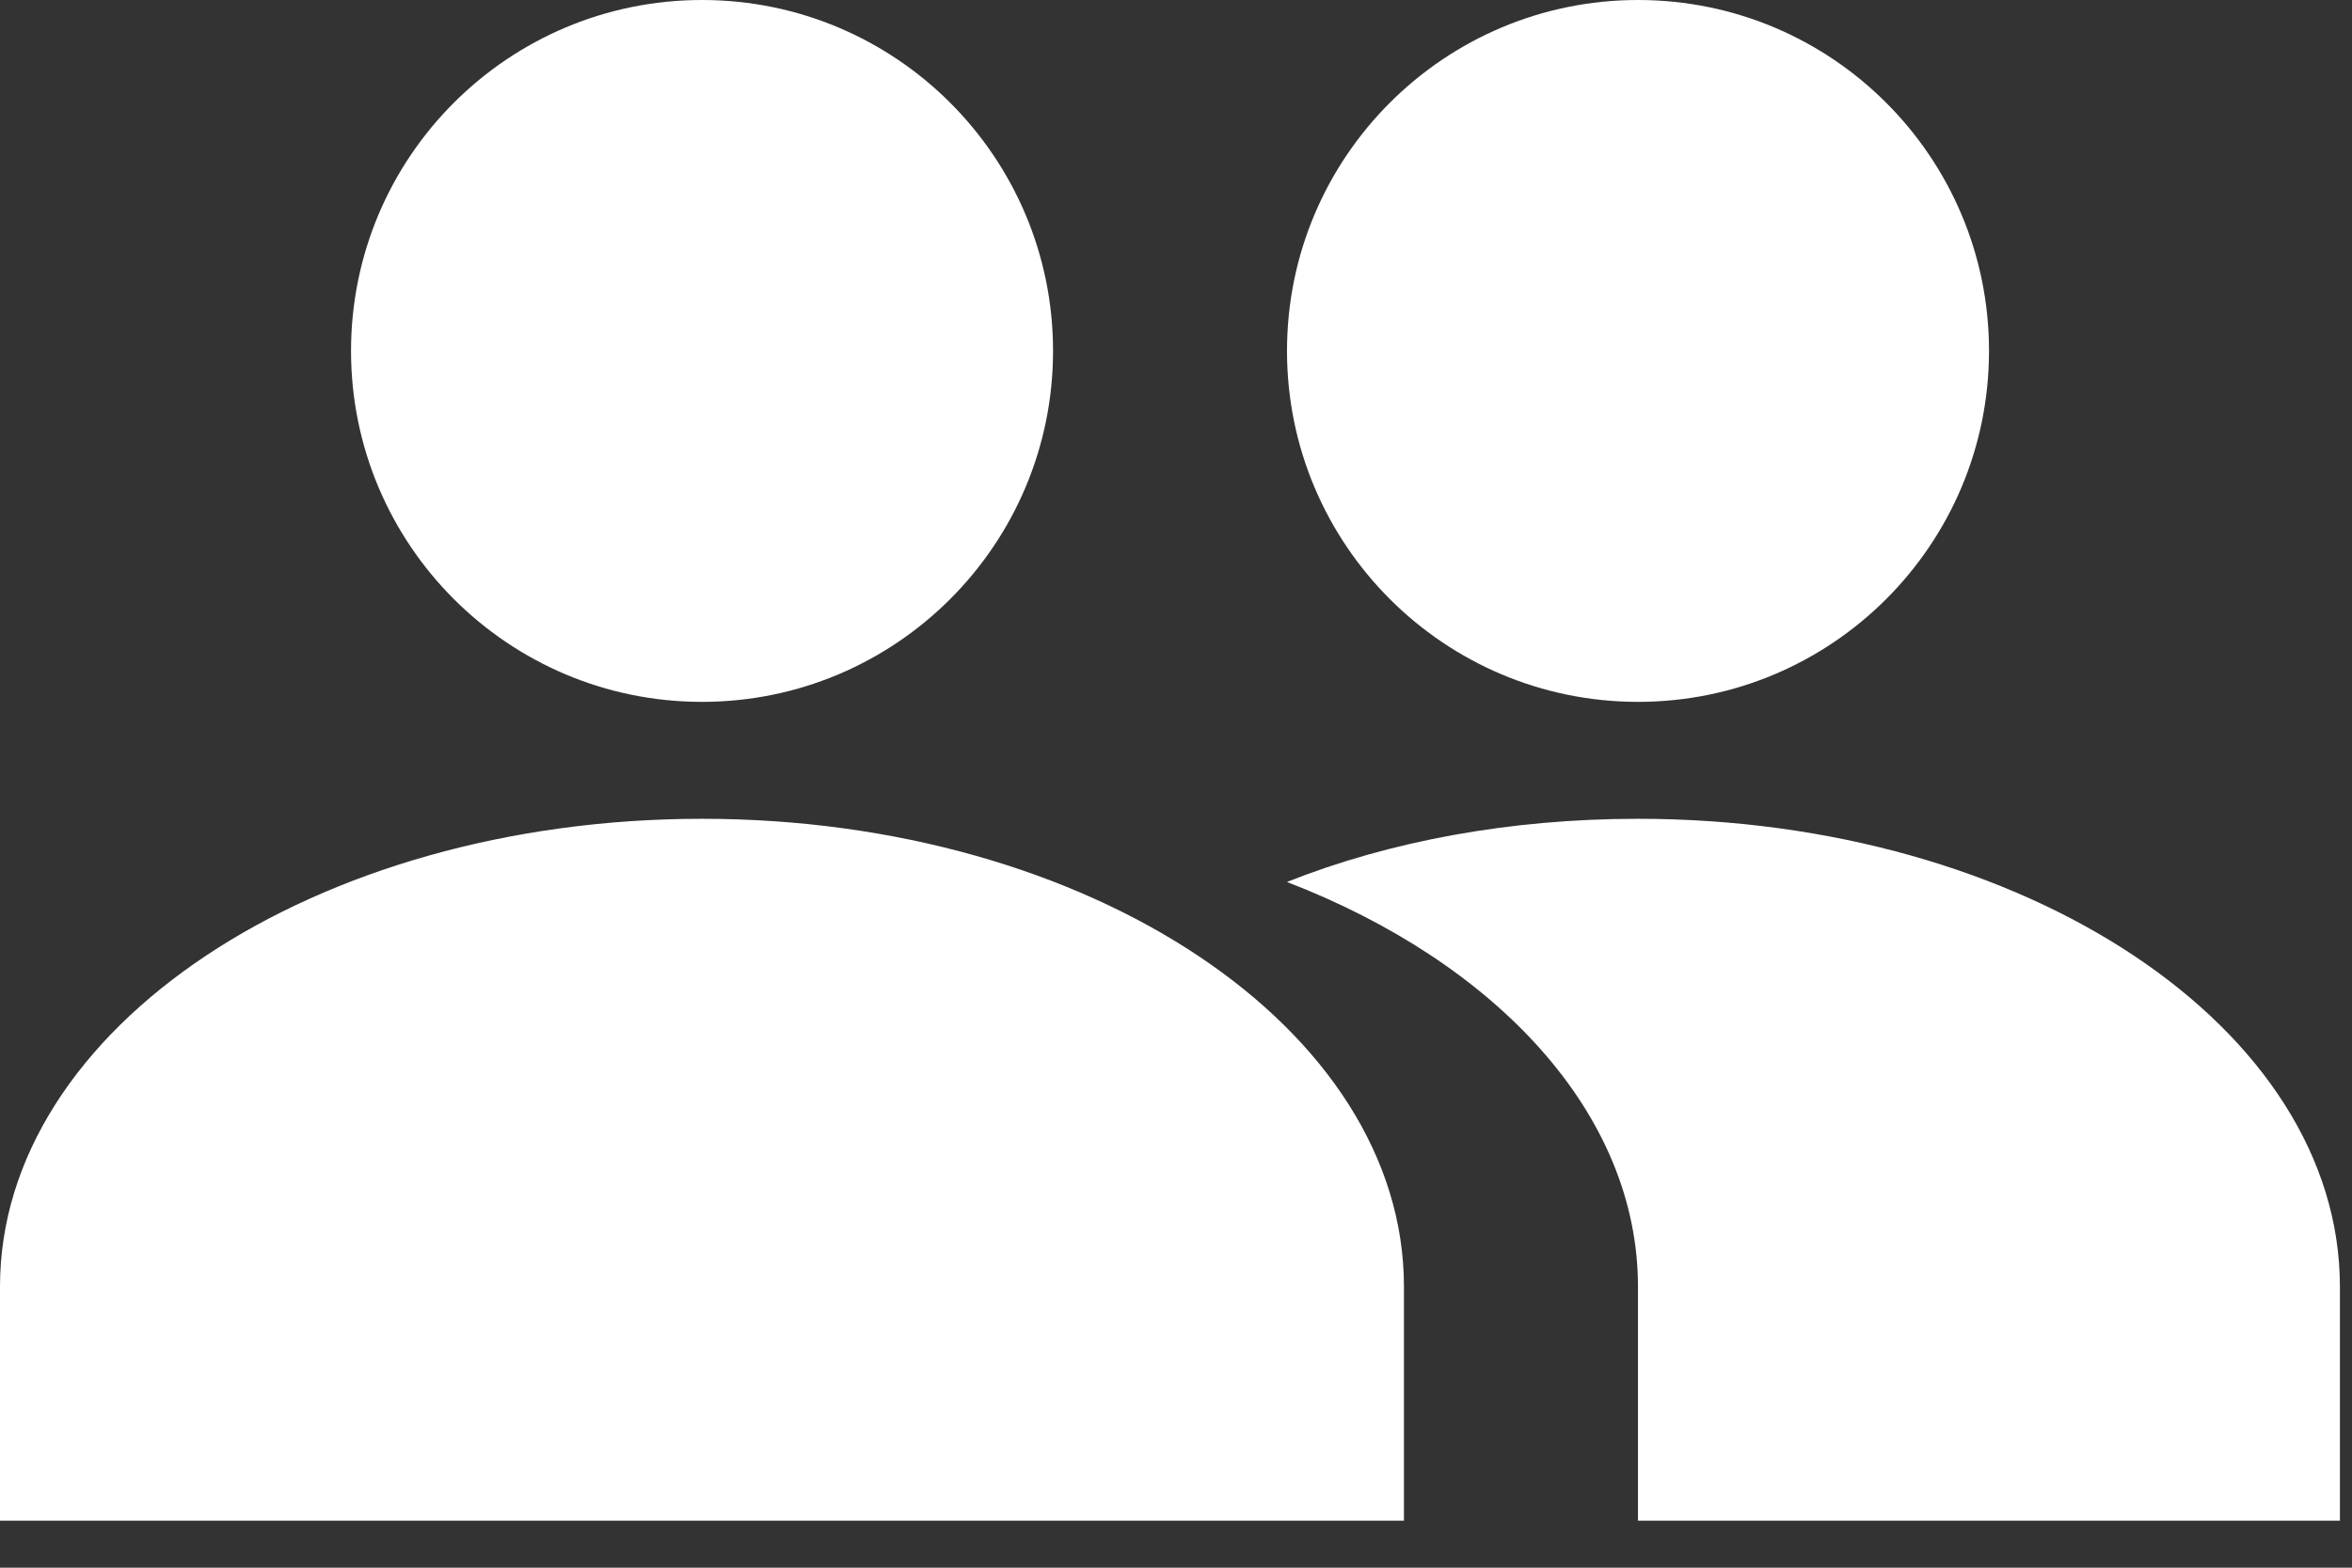 <svg width="36" height="24" viewBox="0 0 36 24" fill="none" xmlns="http://www.w3.org/2000/svg">
<rect x="0" y="0" width="36" height="24" fill="#333333" stroke="none"/>
<path d="M10.745 10.745C13.712 10.745 16.118 8.339 16.118 5.372C16.118 2.405 13.712 0 10.745 0C7.778 0 5.373 2.405 5.373 5.372C5.373 8.339 7.778 10.745 10.745 10.745Z" fill="white"/>
<path d="M25.072 10.745C28.039 10.745 30.444 8.339 30.444 5.372C30.444 2.405 28.039 0 25.072 0C22.105 0 19.699 2.405 19.699 5.372C19.699 8.339 22.105 10.745 25.072 10.745Z" fill="white"/>
<path d="M25.071 12.535C30.998 12.535 35.815 15.741 35.815 19.698V23.28H25.071V19.698C25.071 17.048 22.904 14.738 19.698 13.502C21.274 12.876 23.119 12.535 25.071 12.535ZM10.745 12.535C16.672 12.535 21.489 15.741 21.489 19.698V23.28H0V19.698C0 15.741 4.817 12.535 10.745 12.535Z" fill="white"/>
</svg>
